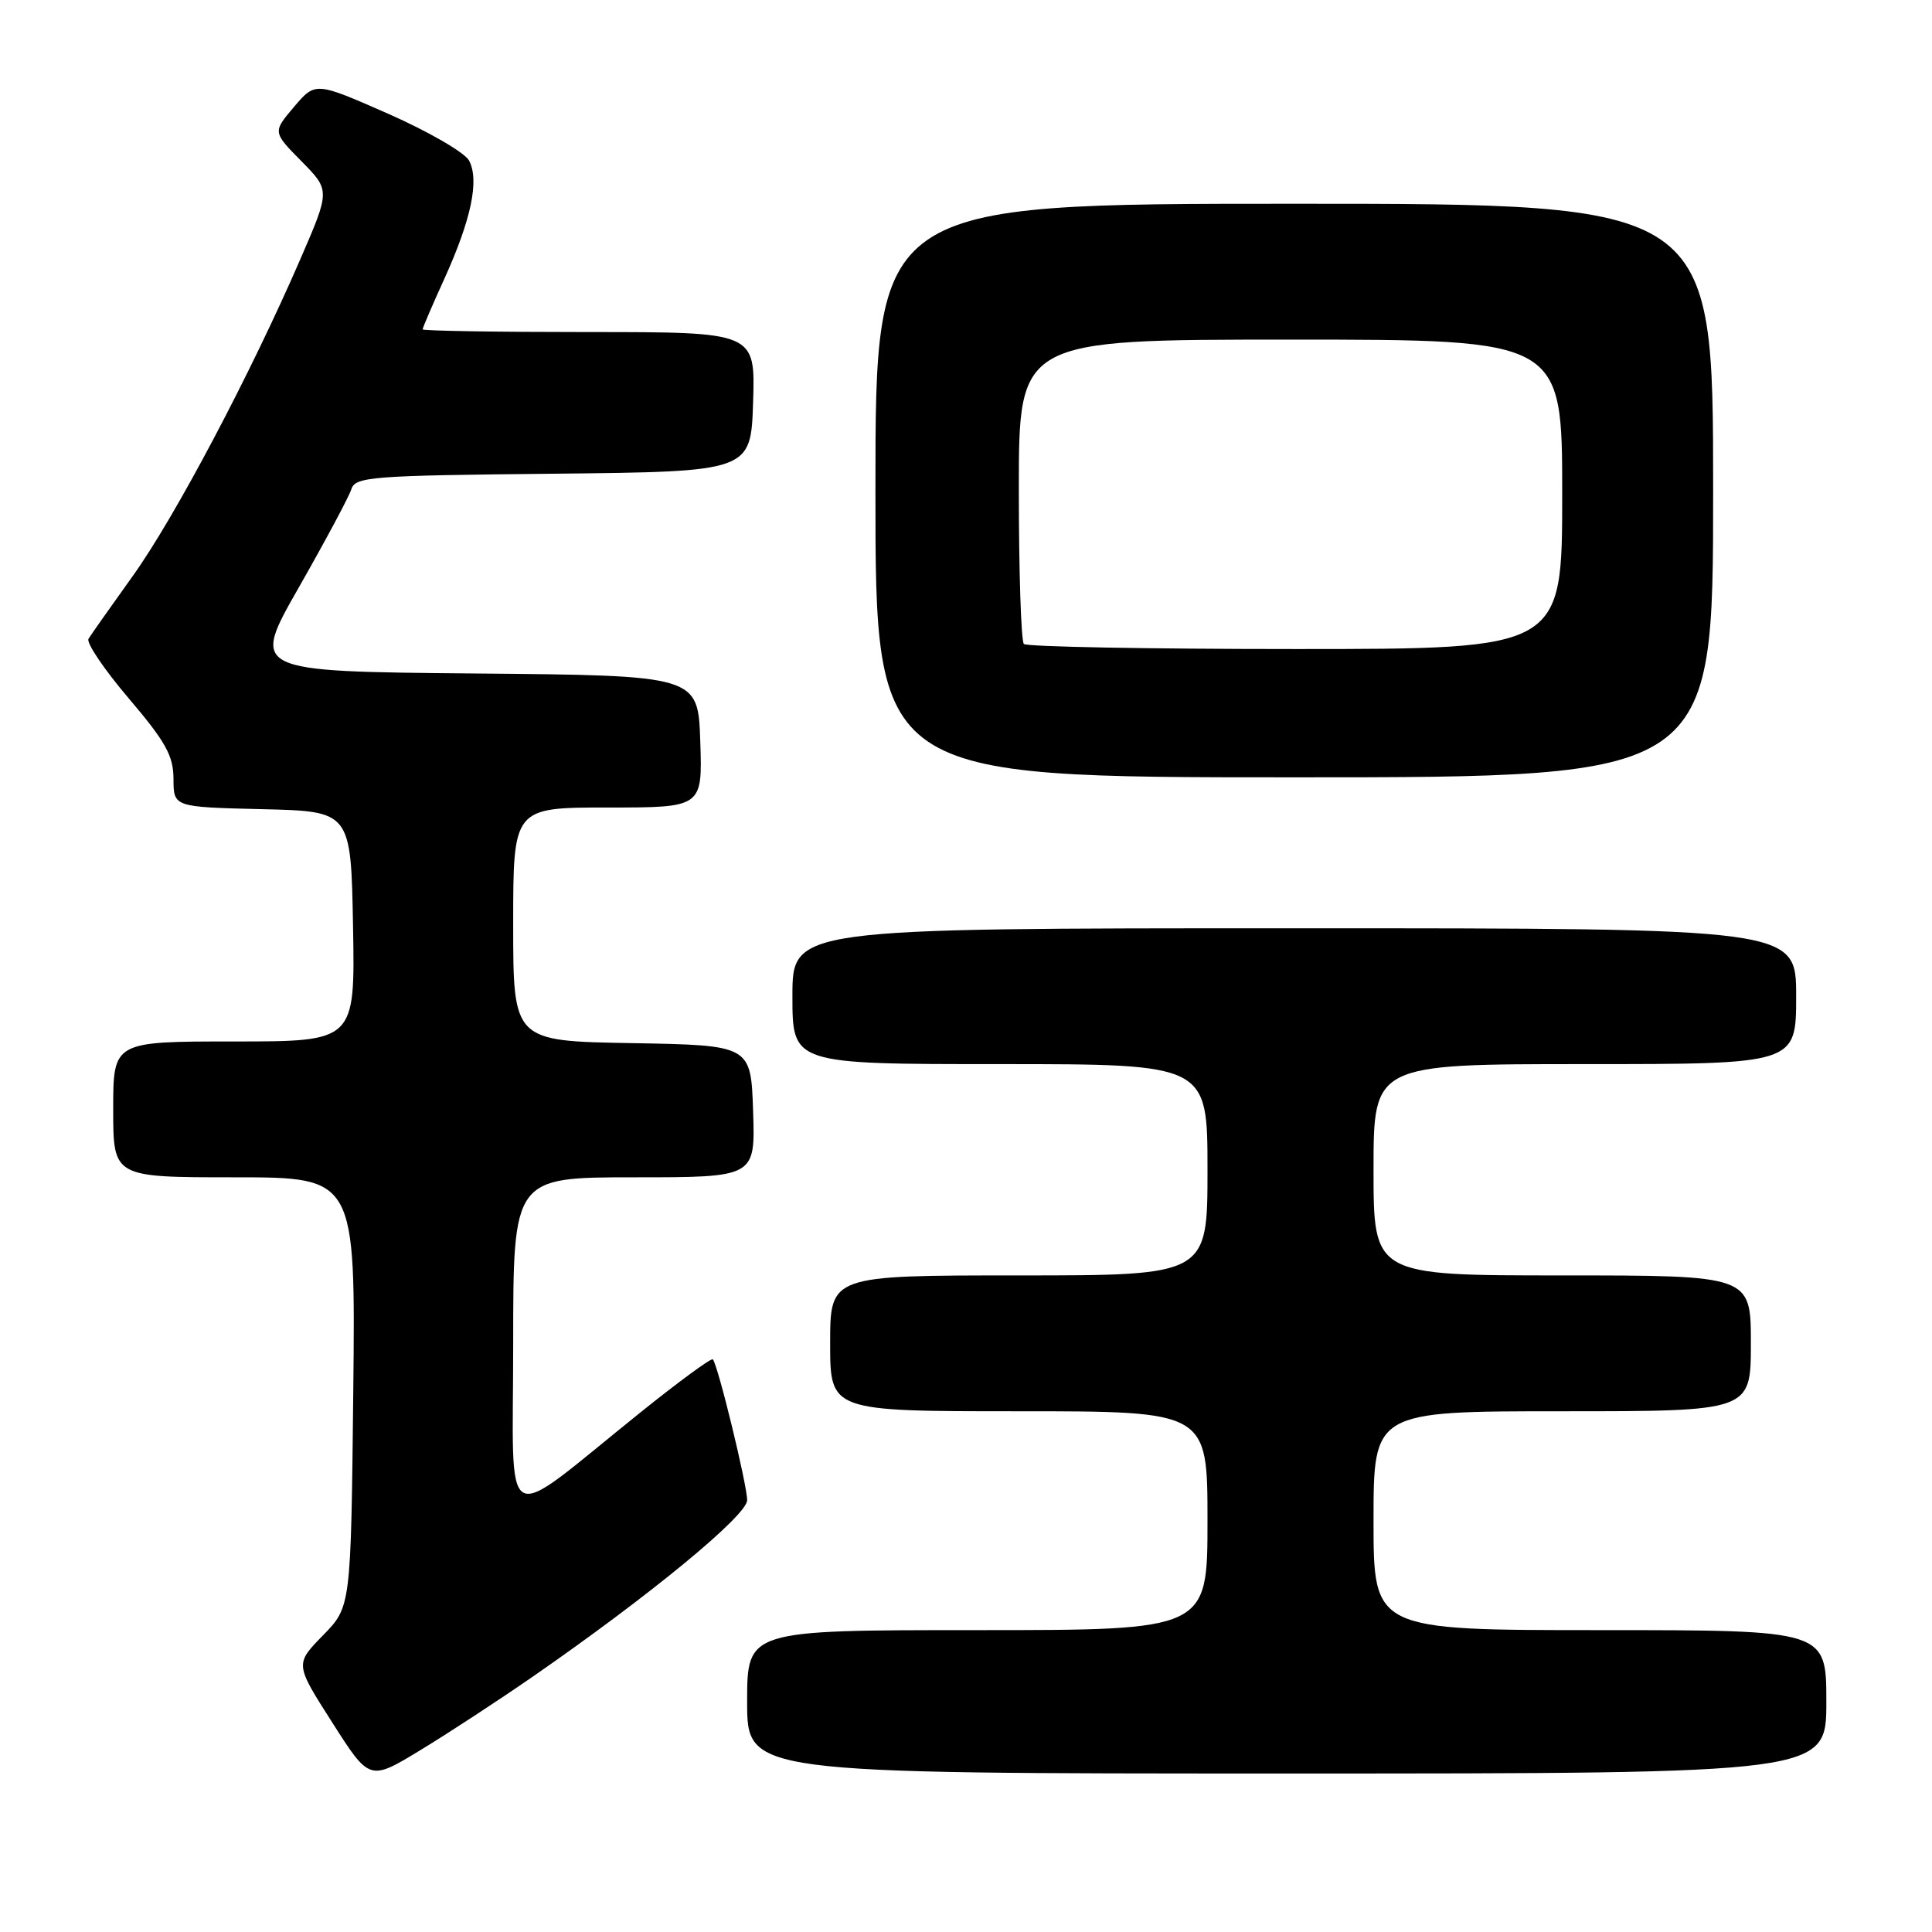 <?xml version="1.0" encoding="UTF-8" standalone="no"?>
<!DOCTYPE svg PUBLIC "-//W3C//DTD SVG 1.1//EN" "http://www.w3.org/Graphics/SVG/1.1/DTD/svg11.dtd" >
<svg xmlns="http://www.w3.org/2000/svg" xmlns:xlink="http://www.w3.org/1999/xlink" version="1.1" viewBox="0 0 256 256">
 <g >
 <path fill="currentColor"
d=" M 70.50 222.23 C 86.03 211.48 99.00 200.81 99.00 198.78 C 99.00 196.75 95.11 180.78 94.45 180.12 C 94.25 179.91 89.90 183.10 84.79 187.21 C 66.02 202.29 68.00 203.36 68.00 178.12 C 68.00 156.00 68.00 156.00 84.04 156.00 C 100.08 156.00 100.08 156.00 99.79 147.25 C 99.50 138.50 99.50 138.50 83.75 138.22 C 68.00 137.95 68.00 137.95 68.00 122.47 C 68.00 107.00 68.00 107.00 80.54 107.00 C 93.08 107.00 93.08 107.00 92.79 98.25 C 92.50 89.50 92.50 89.50 62.87 89.24 C 33.24 88.97 33.24 88.97 39.61 77.81 C 43.11 71.67 46.23 65.84 46.55 64.84 C 47.08 63.17 49.06 63.01 73.31 62.77 C 99.50 62.50 99.50 62.50 99.79 53.25 C 100.08 44.00 100.08 44.00 78.04 44.00 C 65.92 44.00 56.00 43.84 56.00 43.64 C 56.00 43.44 57.31 40.38 58.92 36.85 C 62.46 29.03 63.53 23.86 62.15 21.27 C 61.57 20.21 56.76 17.42 51.45 15.08 C 41.79 10.83 41.79 10.83 38.96 14.16 C 36.13 17.50 36.13 17.50 39.94 21.36 C 43.75 25.22 43.75 25.22 39.81 34.31 C 33.17 49.63 23.13 68.61 17.58 76.34 C 14.68 80.38 12.05 84.12 11.73 84.64 C 11.40 85.16 13.80 88.71 17.06 92.54 C 21.96 98.30 22.98 100.14 22.99 103.22 C 23.00 106.94 23.00 106.94 34.75 107.22 C 46.50 107.50 46.50 107.50 46.78 122.75 C 47.05 138.00 47.05 138.00 31.03 138.00 C 15.00 138.00 15.00 138.00 15.00 147.00 C 15.00 156.00 15.00 156.00 31.06 156.00 C 47.11 156.00 47.11 156.00 46.81 184.45 C 46.50 212.91 46.50 212.91 42.79 216.70 C 39.08 220.50 39.08 220.50 44.03 228.25 C 48.97 236.00 48.97 236.00 55.74 231.88 C 59.46 229.62 66.10 225.27 70.50 222.23 Z  M 242.00 225.50 C 242.00 216.00 242.00 216.00 212.00 216.00 C 182.00 216.00 182.00 216.00 182.00 201.50 C 182.00 187.00 182.00 187.00 207.00 187.00 C 232.00 187.00 232.00 187.00 232.00 178.00 C 232.00 169.00 232.00 169.00 207.00 169.00 C 182.00 169.00 182.00 169.00 182.00 155.00 C 182.00 141.00 182.00 141.00 210.00 141.00 C 238.00 141.00 238.00 141.00 238.00 132.00 C 238.00 123.00 238.00 123.00 171.50 123.00 C 105.00 123.00 105.00 123.00 105.00 132.00 C 105.00 141.00 105.00 141.00 132.50 141.00 C 160.00 141.00 160.00 141.00 160.00 155.00 C 160.00 169.00 160.00 169.00 135.00 169.00 C 110.00 169.00 110.00 169.00 110.00 178.00 C 110.00 187.00 110.00 187.00 135.00 187.00 C 160.00 187.00 160.00 187.00 160.00 201.50 C 160.00 216.00 160.00 216.00 129.50 216.00 C 99.00 216.00 99.00 216.00 99.00 225.50 C 99.00 235.00 99.00 235.00 170.50 235.00 C 242.00 235.00 242.00 235.00 242.00 225.50 Z  M 227.00 65.00 C 227.00 27.00 227.00 27.00 171.50 27.00 C 116.00 27.00 116.00 27.00 116.00 65.00 C 116.00 103.00 116.00 103.00 171.50 103.00 C 227.00 103.00 227.00 103.00 227.00 65.00 Z  M 135.67 85.33 C 135.30 84.97 135.00 75.74 135.00 64.83 C 135.00 45.00 135.00 45.00 171.00 45.00 C 207.00 45.00 207.00 45.00 207.00 65.50 C 207.00 86.00 207.00 86.00 171.67 86.00 C 152.23 86.00 136.03 85.70 135.67 85.33 Z "/>
</g>
</svg>